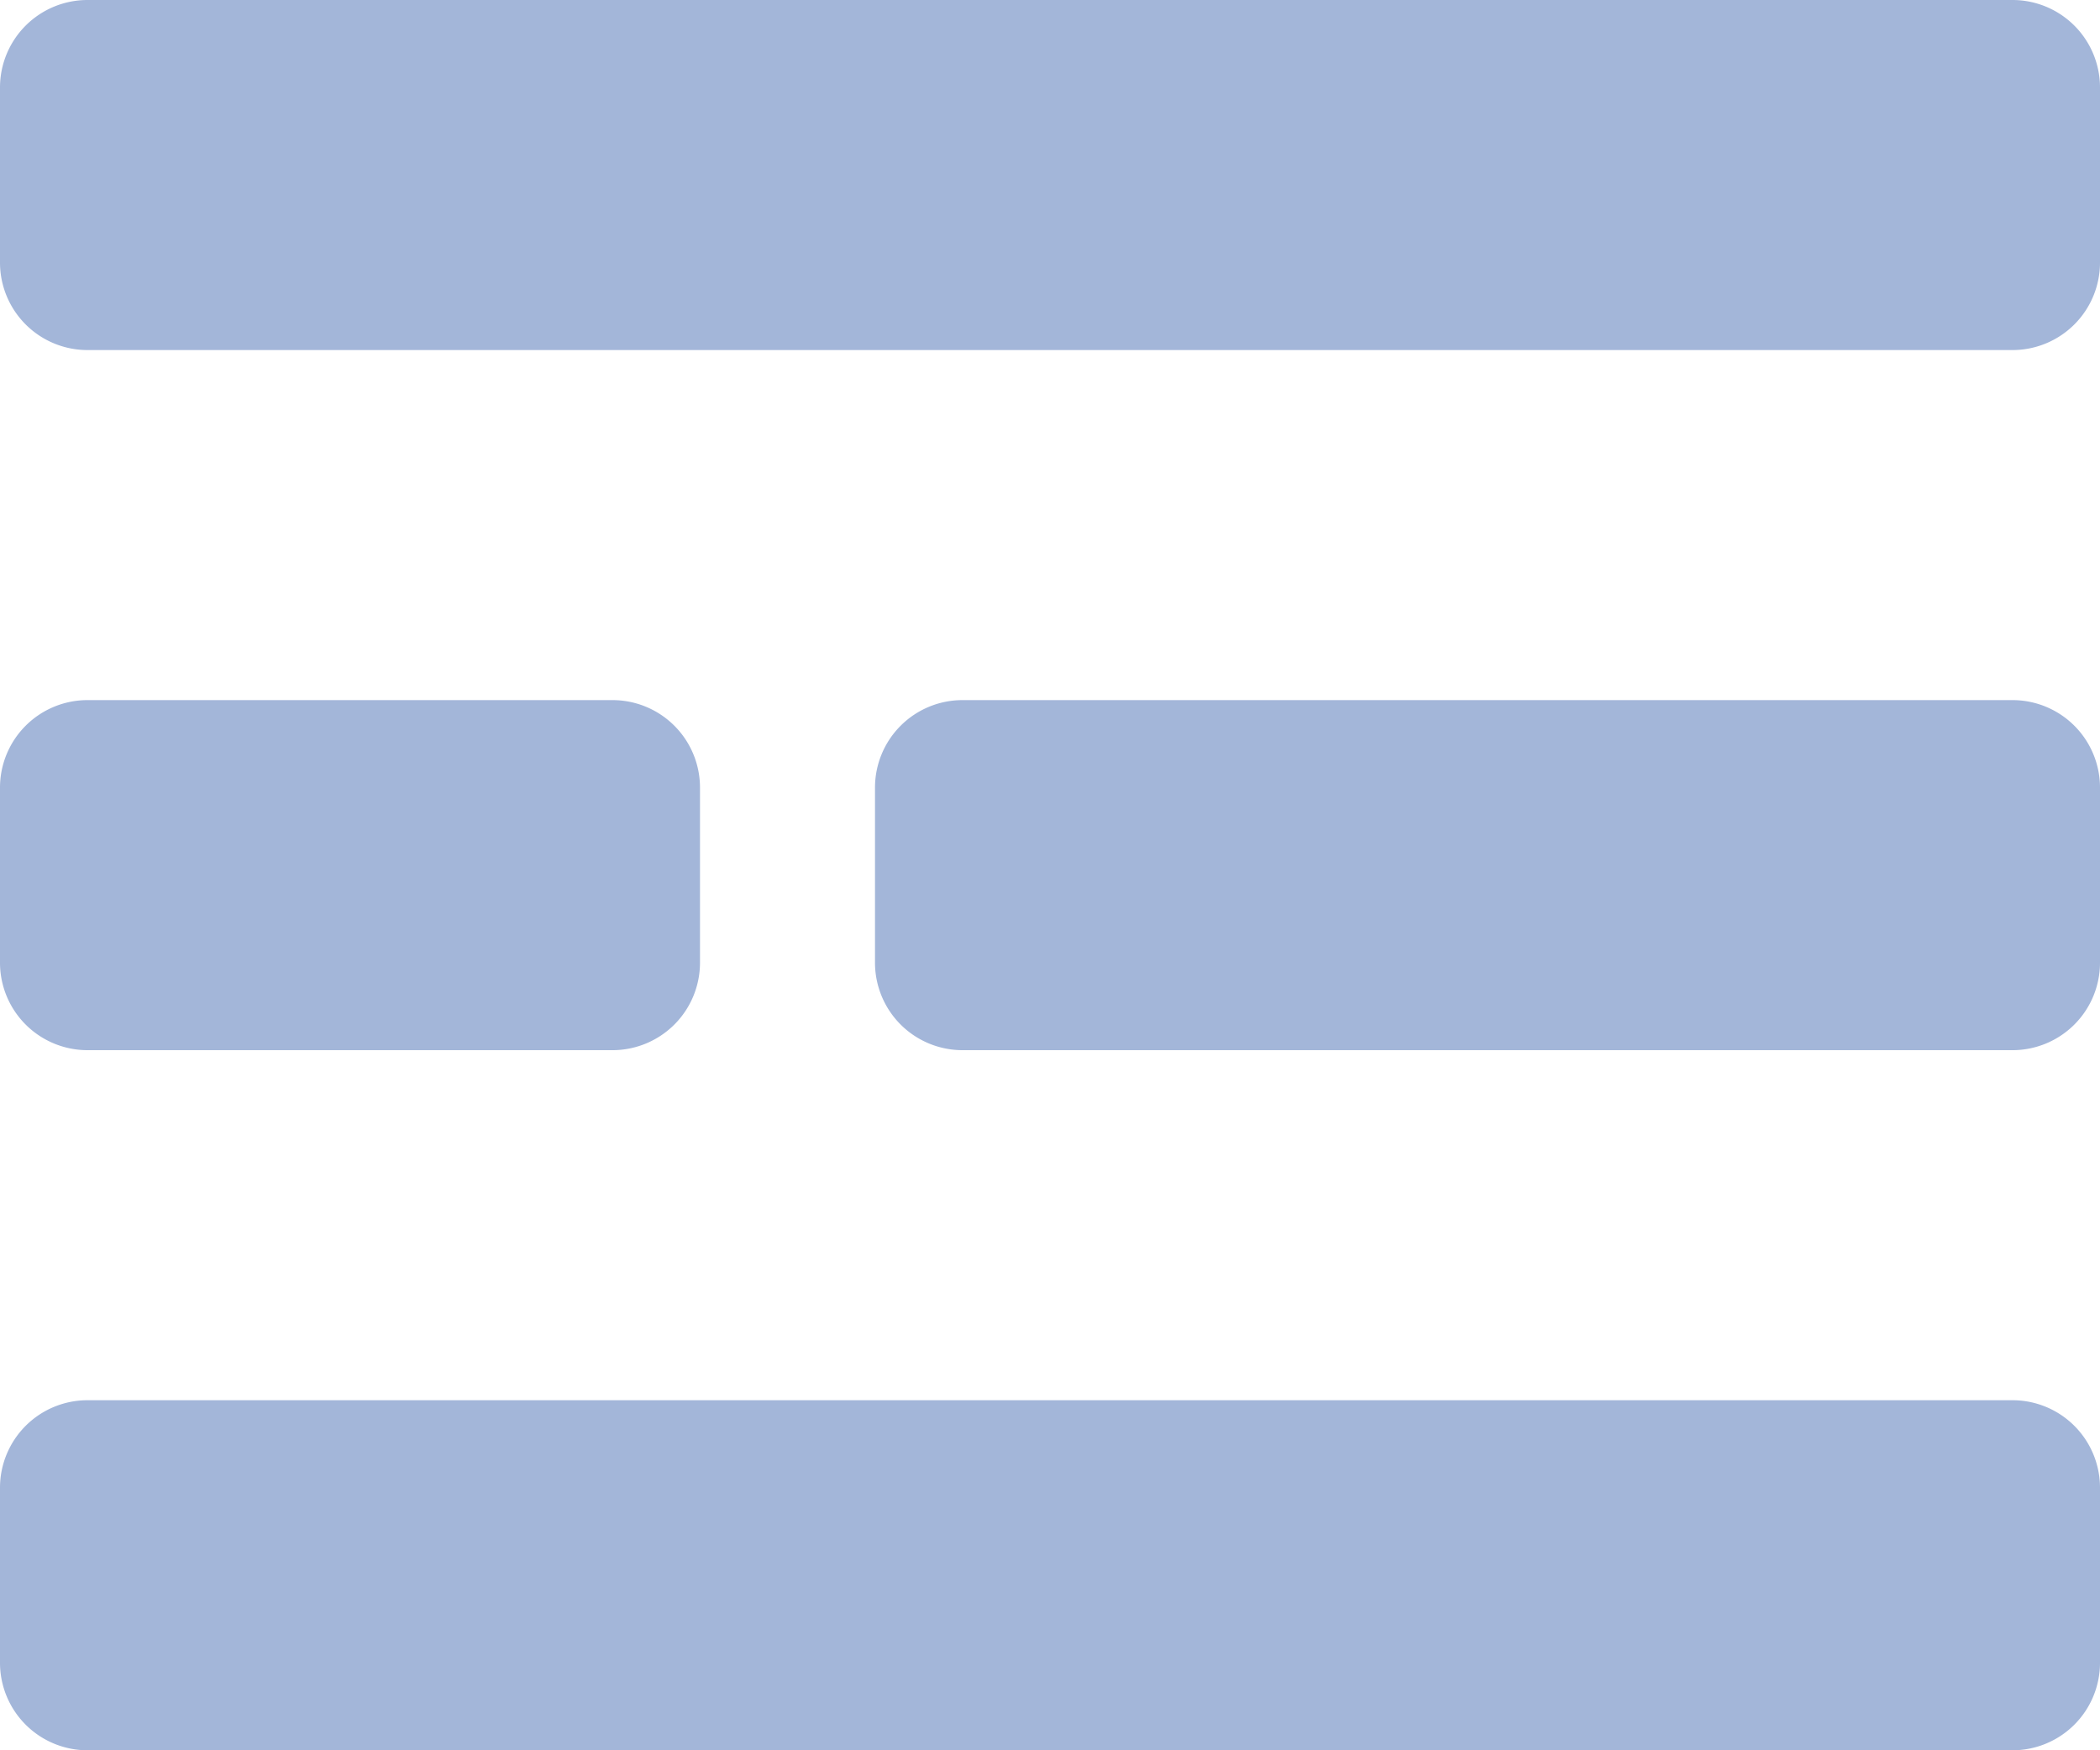 <svg width="12" height="10" fill="none" xmlns="http://www.w3.org/2000/svg"><path d="M11.5 0H.5a.5.5 0 00-.5.5v1a.5.5 0 00.5.5h11a.5.5 0 00.5-.5v-1a.5.5 0 00-.5-.5zM3.5 4h-3a.5.5 0 00-.5.5v1a.5.5 0 00.5.5h3a.5.5 0 00.5-.5v-1a.5.5 0 00-.5-.5zM11.5 4h-6a.5.5 0 00-.5.5v1a.5.5 0 00.5.5h6a.5.5 0 00.5-.5v-1a.5.5 0 00-.5-.5zM11.5 8H.5a.5.5 0 00-.5.5v1a.5.5 0 00.5.5h11a.5.5 0 00.5-.5v-1a.5.5 0 00-.5-.5z" fill="#A3B6D9"/></svg>